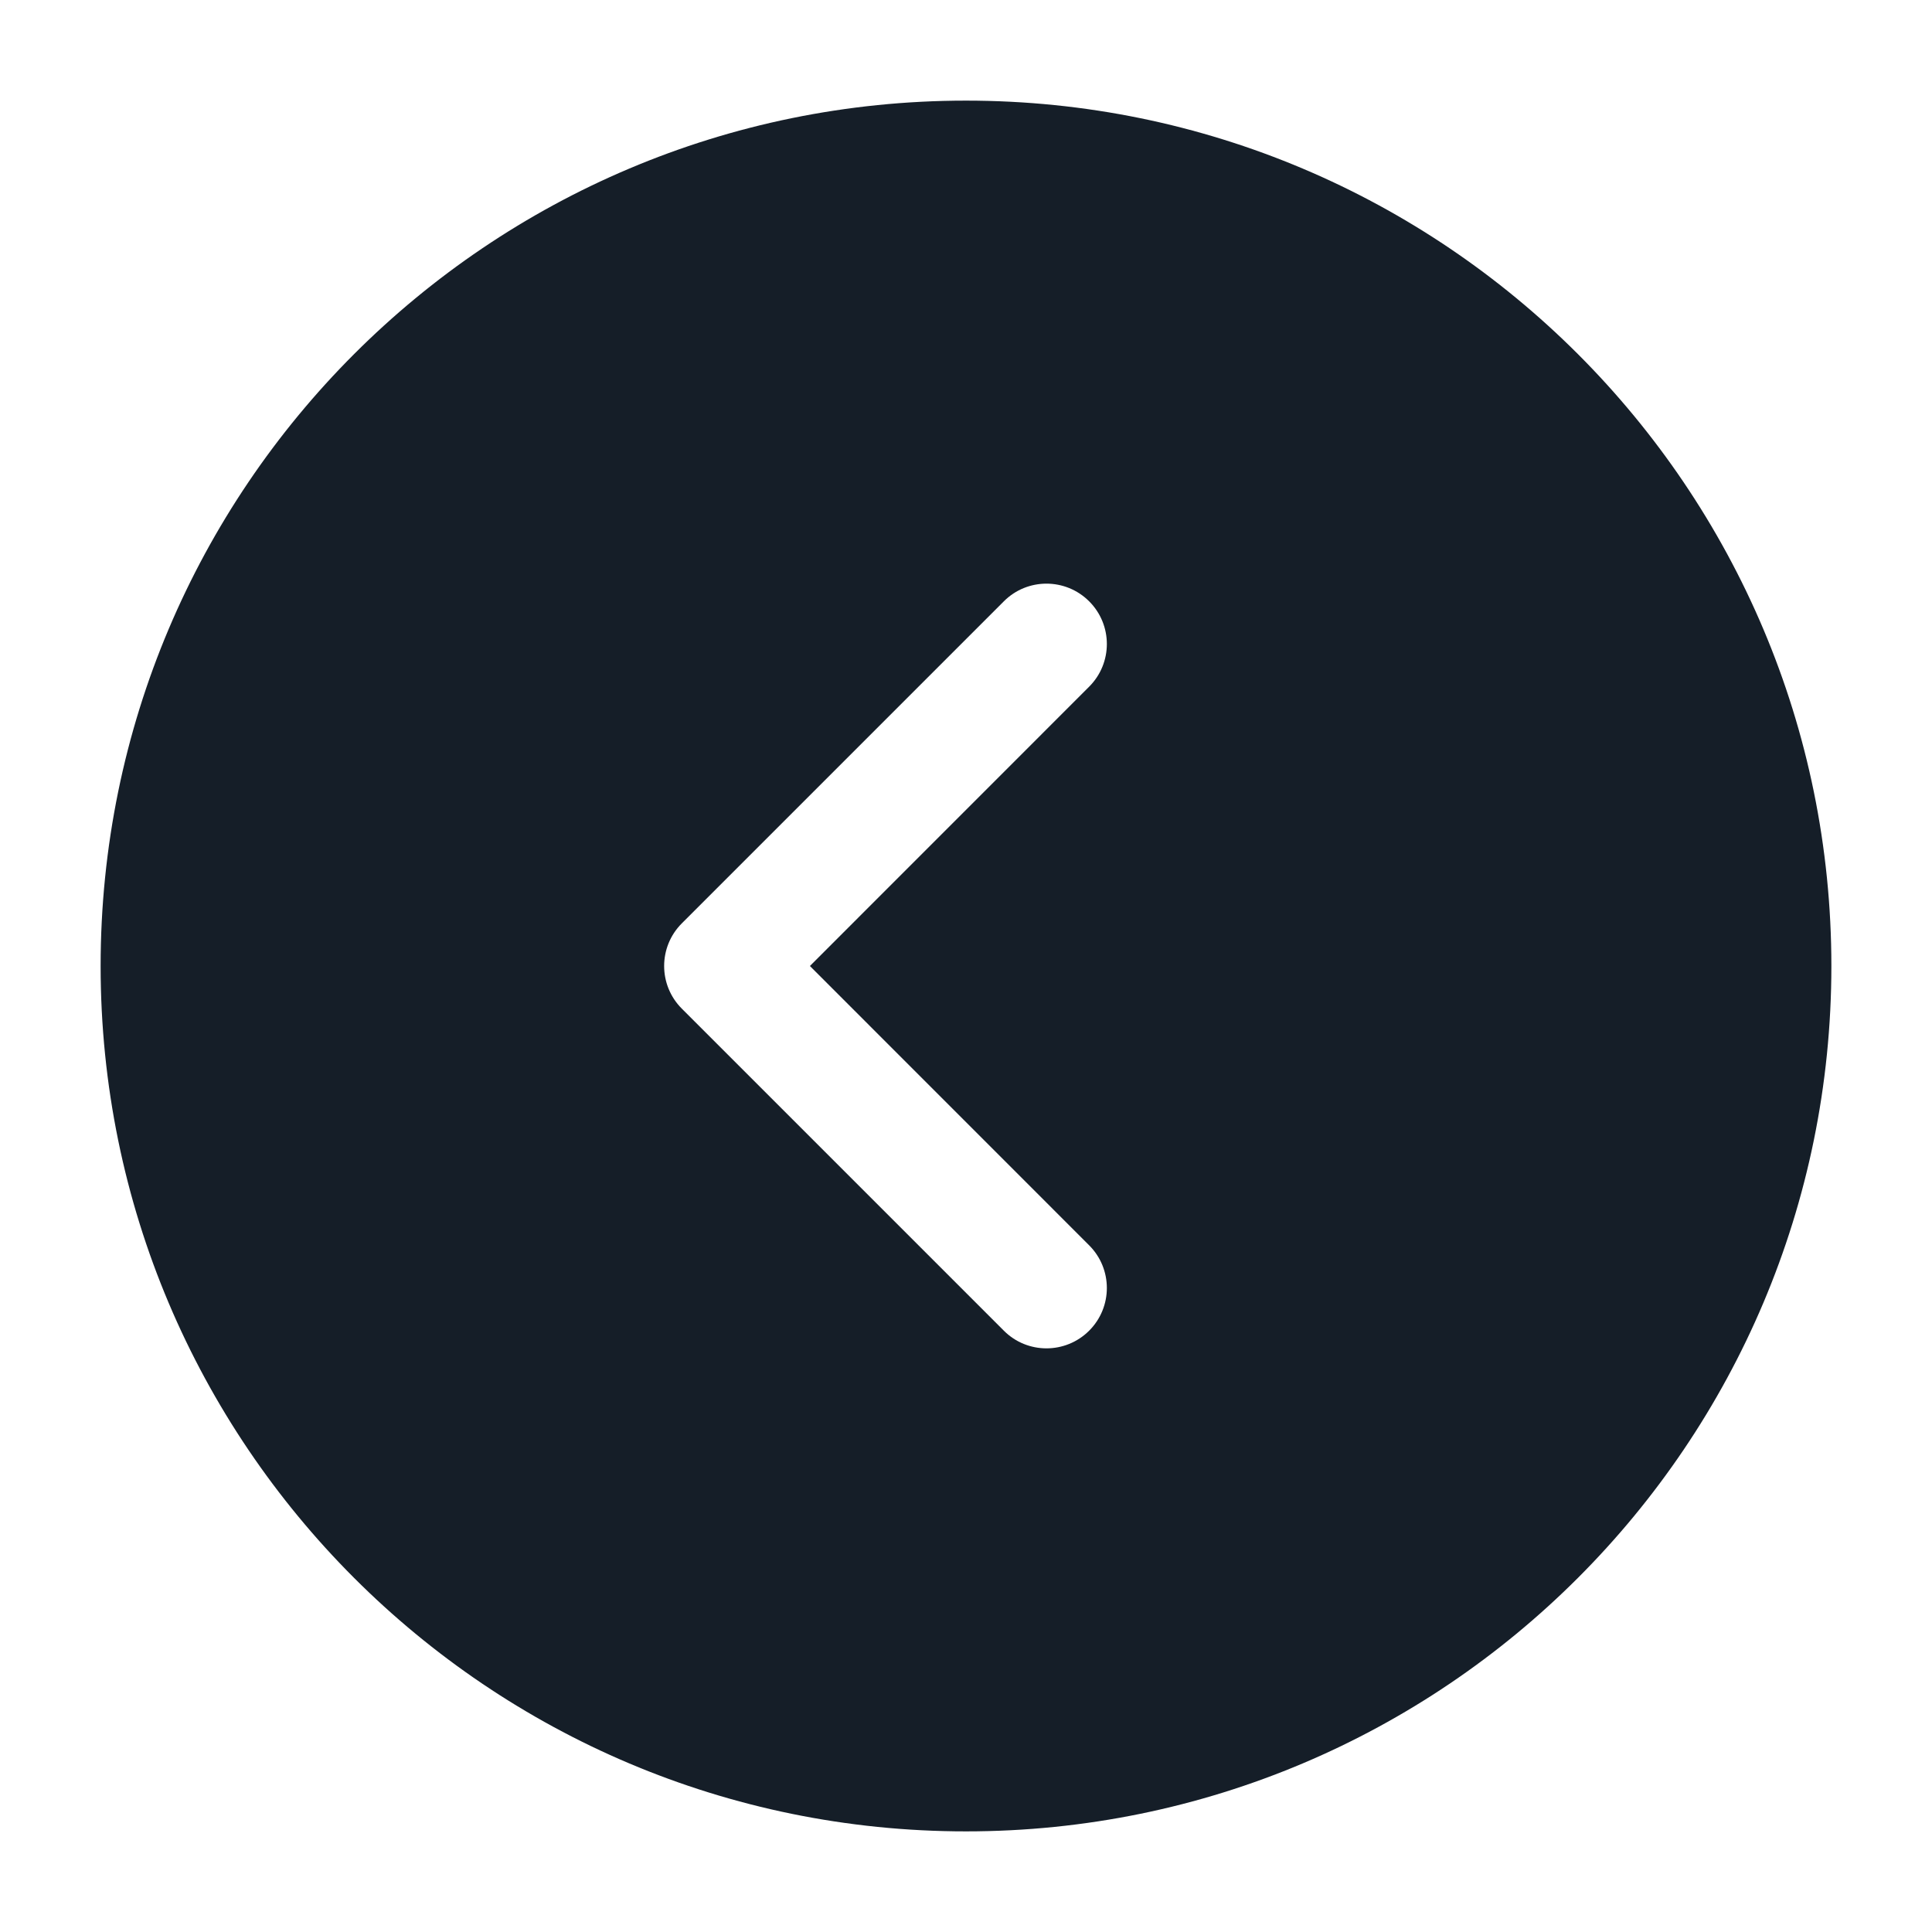 <svg xmlns="http://www.w3.org/2000/svg" viewBox="0 0 24 24">
  <defs/>
  <path fill="#151E28" d="M12,1.25 C17.937,1.25 22.75,6.063 22.75,12 C22.75,17.937 17.937,22.75 12,22.75 C6.063,22.75 1.25,17.937 1.25,12 C1.25,6.063 6.063,1.25 12,1.25 Z M13.53,7.47 C13.237,7.177 12.762,7.177 12.47,7.47 L8.47,11.47 C8.177,11.763 8.177,12.237 8.47,12.53 L12.47,16.53 C12.762,16.823 13.237,16.823 13.53,16.53 C13.823,16.237 13.823,15.763 13.53,15.47 L10.061,12 L13.53,8.53 C13.823,8.237 13.823,7.763 13.53,7.47 Z"/>
</svg>

